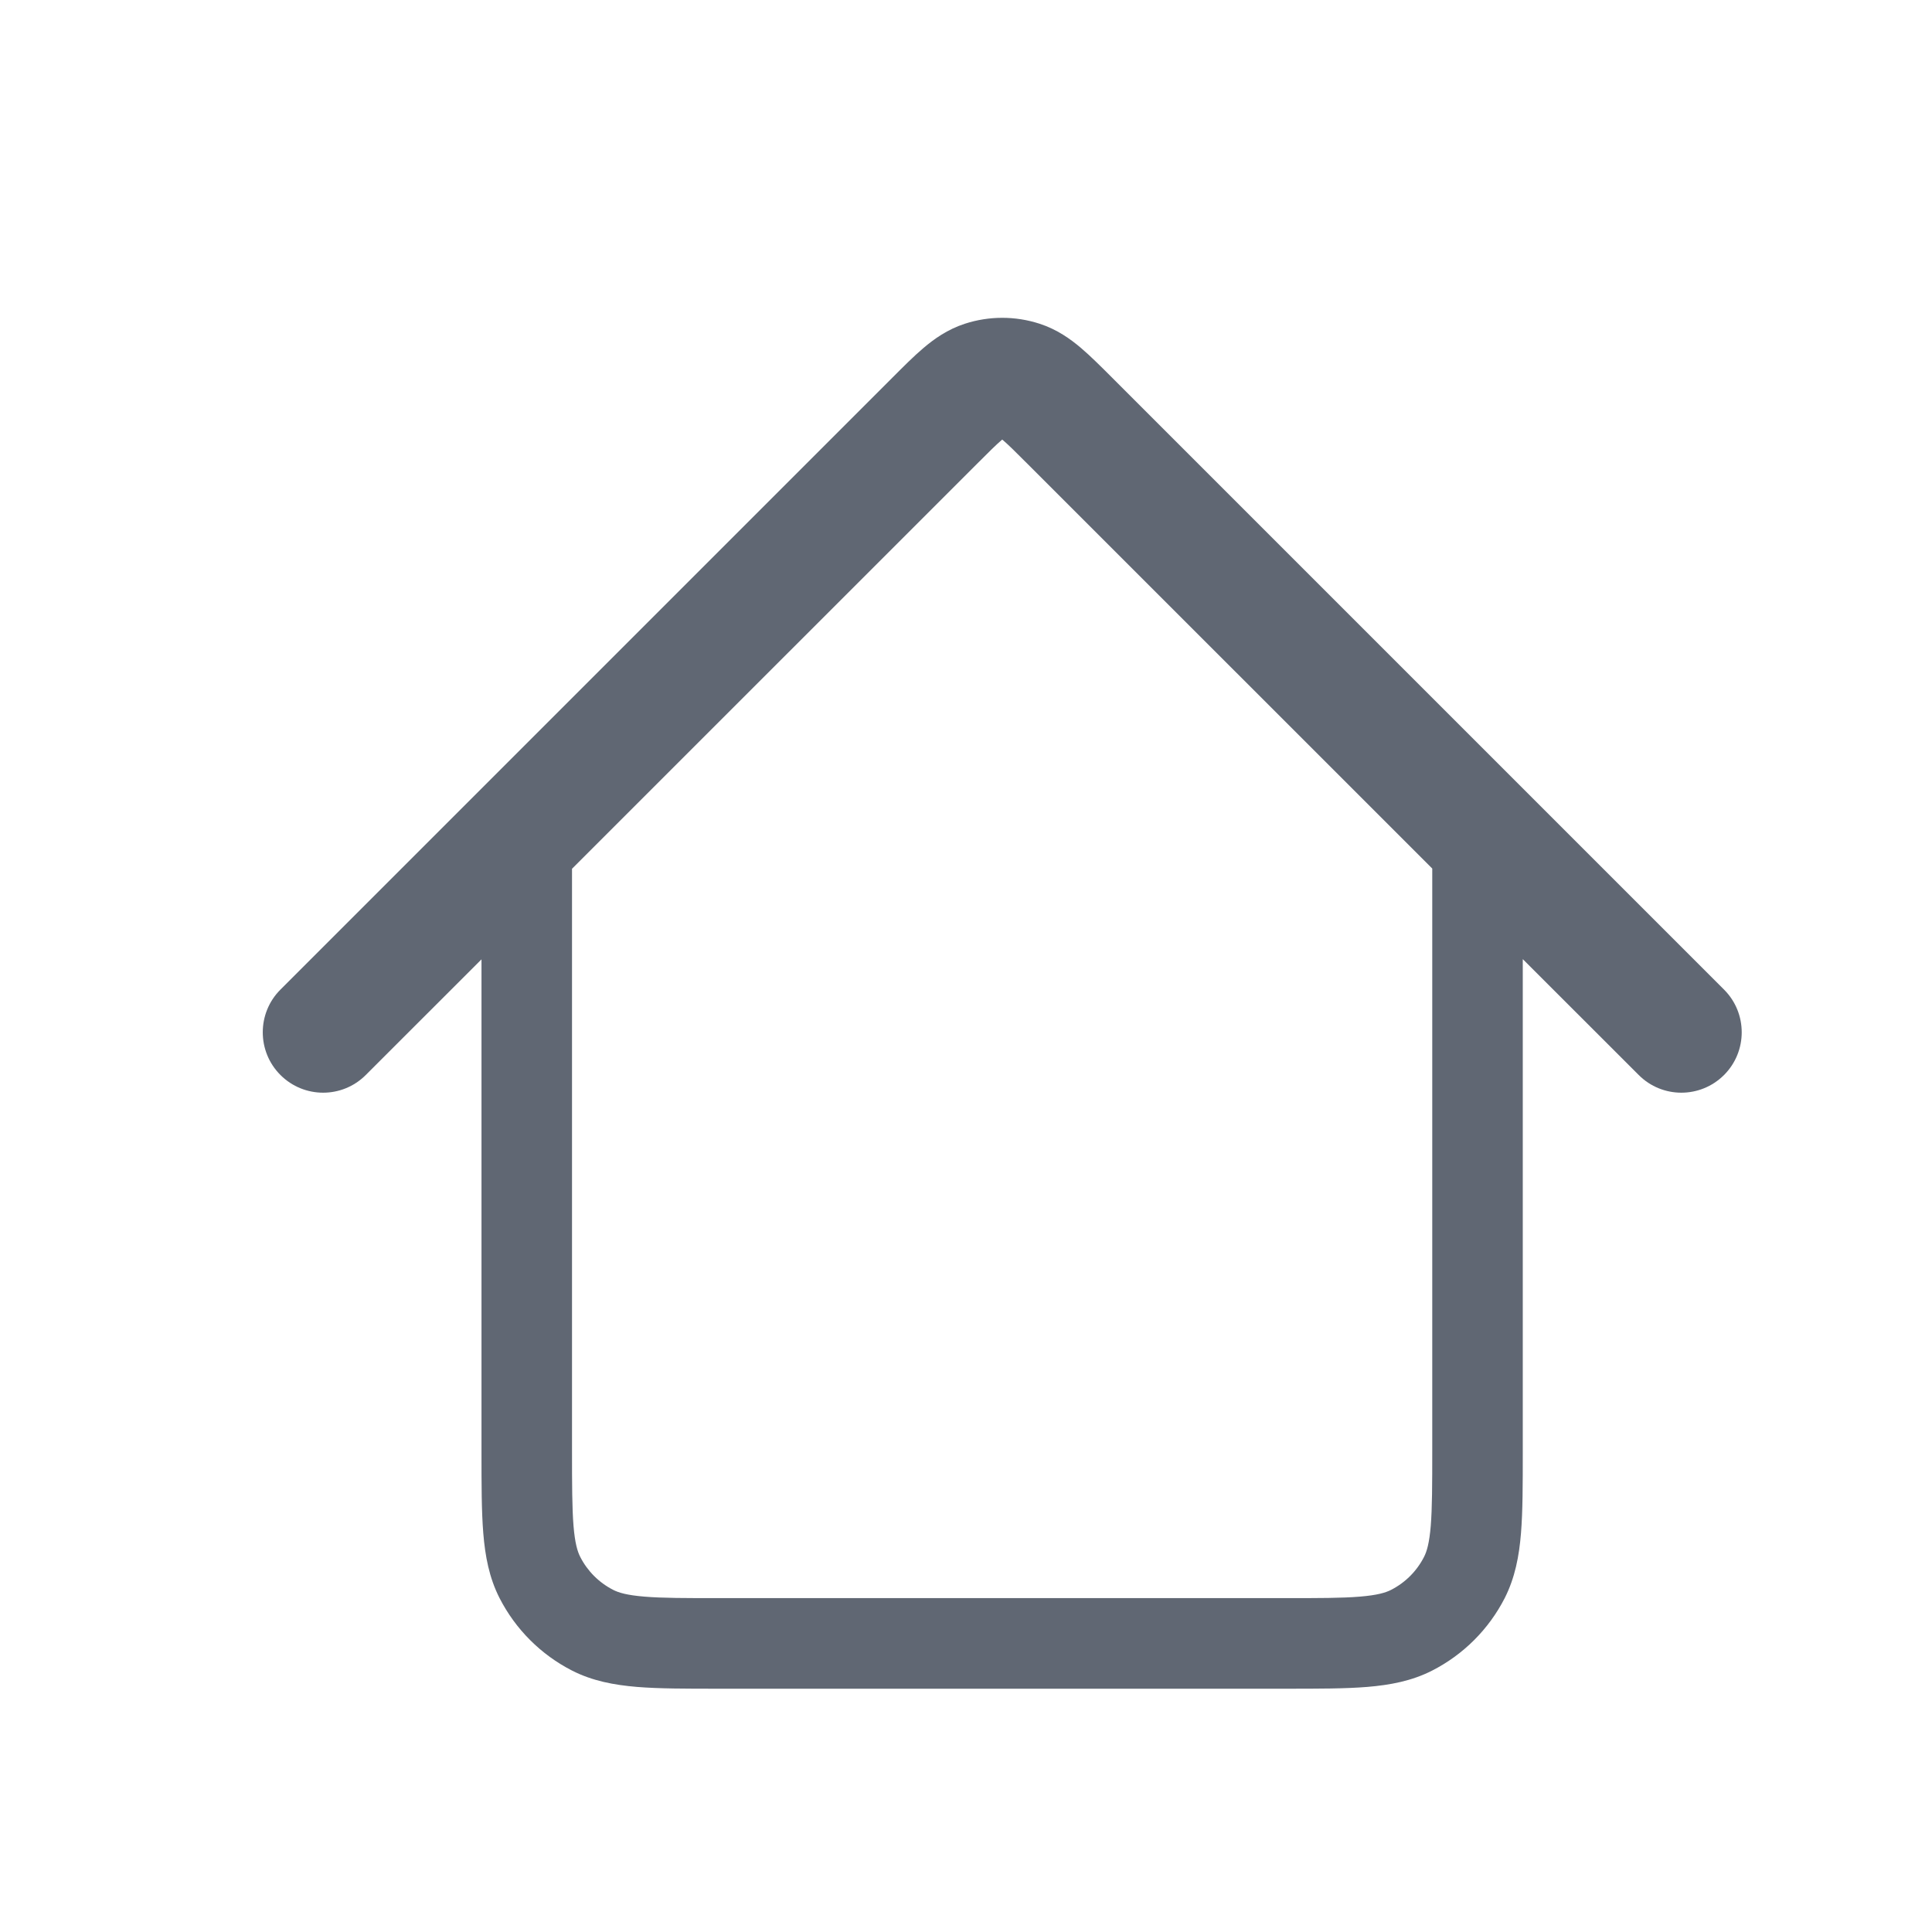 <svg width="27" height="27" viewBox="0 0 27 27" fill="none" xmlns="http://www.w3.org/2000/svg">
<path fill-rule="evenodd" clip-rule="evenodd" d="M14.528 4.524C14.189 4.414 13.824 4.414 13.485 4.524C13.241 4.603 13.053 4.738 12.906 4.863C12.771 4.977 12.625 5.124 12.474 5.275L12.474 5.275L12.455 5.294L3.919 13.83C3.59 14.159 3.59 14.694 3.919 15.023C4.249 15.353 4.783 15.353 5.112 15.023L6.729 13.407V20.267L6.729 20.293V20.293C6.729 20.743 6.729 21.119 6.754 21.427C6.78 21.747 6.836 22.048 6.981 22.333C7.204 22.769 7.559 23.124 7.995 23.347C8.28 23.492 8.581 23.548 8.902 23.575C9.209 23.6 9.585 23.6 10.036 23.6H10.061H17.948H17.974C18.425 23.6 18.801 23.6 19.108 23.575C19.429 23.548 19.73 23.492 20.014 23.347C20.451 23.124 20.806 22.769 21.029 22.333C21.173 22.048 21.23 21.747 21.256 21.427C21.281 21.119 21.281 20.743 21.281 20.293V20.267V13.404L22.901 15.023C23.23 15.353 23.764 15.353 24.094 15.023C24.423 14.694 24.423 14.159 24.094 13.83L15.558 5.294L15.539 5.275C15.388 5.124 15.241 4.977 15.107 4.863C14.96 4.738 14.772 4.603 14.528 4.524ZM20.016 12.138L14.364 6.487C14.188 6.31 14.09 6.214 14.015 6.15L14.006 6.143L13.998 6.15C13.923 6.214 13.825 6.31 13.649 6.487L7.994 12.141V20.267C7.994 20.75 7.995 21.074 8.015 21.324C8.035 21.566 8.07 21.682 8.109 21.758C8.21 21.957 8.372 22.118 8.57 22.219C8.646 22.258 8.762 22.293 9.005 22.313C9.254 22.334 9.578 22.334 10.061 22.334H17.948C18.431 22.334 18.756 22.334 19.005 22.313C19.248 22.293 19.363 22.258 19.44 22.219C19.638 22.118 19.8 21.957 19.901 21.758C19.94 21.682 19.975 21.566 19.995 21.324C20.015 21.074 20.016 20.75 20.016 20.267V12.138Z" fill="#606773"/>
</svg>
